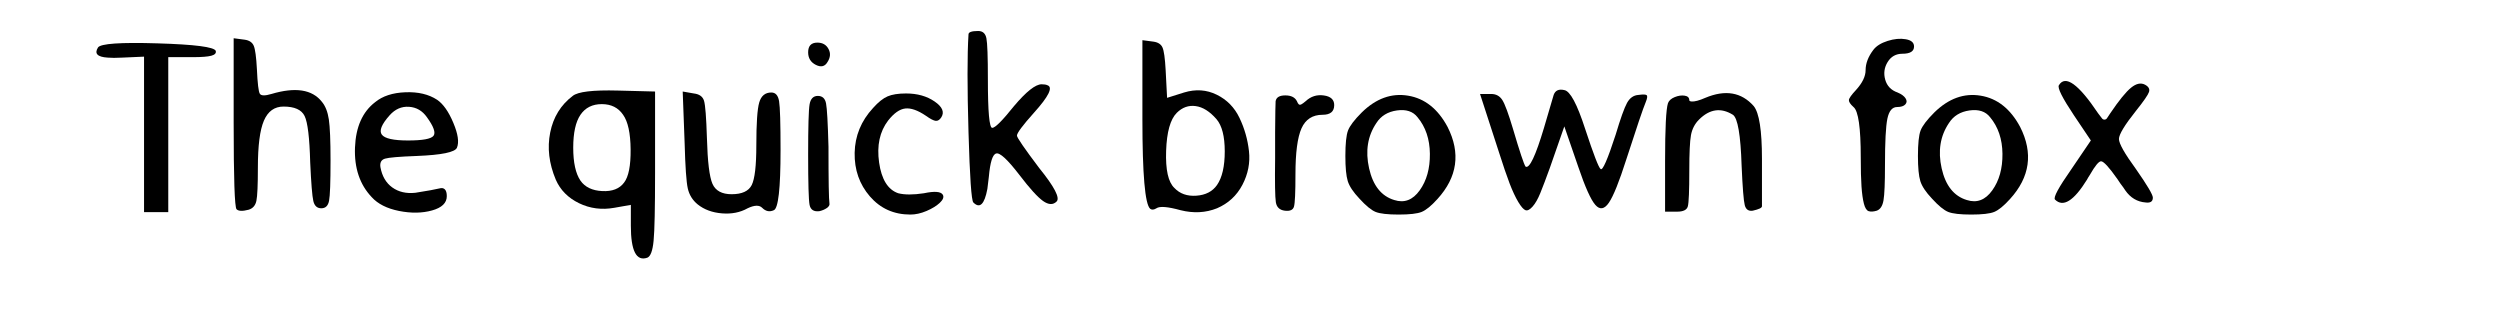 <?xml version="1.0" encoding="utf-8" standalone="no"?>
<!DOCTYPE svg PUBLIC "-//W3C//DTD SVG 1.1//EN"
  "http://www.w3.org/Graphics/SVG/1.1/DTD/svg11.dtd">
<!-- Created with matplotlib (https://matplotlib.org/) -->
<svg height="25pt" version="1.1" viewBox="0 5 201.6 25" width="201.6pt" xmlns="http://www.w3.org/2000/svg" xmlns:xlink="http://www.w3.org/1999/xlink">
 <defs>
  <style type="text/css">
*{stroke-linecap:butt;stroke-linejoin:round;}
  </style>
 </defs>
 <g id="figure_1">
  <g id="patch_1">
  </g>
  <g id="axes_1">
   <g id="text_1">
    <!-- The quick brown fox -->
    <defs>
     <path d="M 3.516 89.062 
Q 1.172 85.359 7.422 84.969 
Q 9.578 84.766 13.281 84.969 
L 22.078 85.359 
L 22.078 53.906 
L 22.078 22.656 
L 26.953 22.656 
L 31.844 22.656 
L 31.844 53.906 
L 31.844 85.156 
L 41.797 85.156 
Q 47.078 85.156 49.219 85.734 
Q 51.375 86.328 50.984 87.703 
Q 50 90.047 27.531 90.719 
Q 5.078 91.406 3.516 89.062 
z
" id="subject3-84"/>
     <path d="M 5.672 58.797 
Q 5.672 25 6.844 23.828 
Q 8.016 22.656 11.719 23.641 
Q 14.266 24.422 14.844 27.25 
Q 15.438 30.078 15.438 40.625 
Q 15.438 53.906 17.875 59.562 
Q 20.312 65.234 25.781 65.234 
Q 32.422 65.234 34.281 61.422 
Q 36.141 57.625 36.531 42.781 
Q 37.109 30.078 37.797 27.141 
Q 38.484 24.219 41.016 24.219 
Q 43.562 24.219 44.141 27.25 
Q 44.734 30.281 44.734 43.562 
Q 44.734 55.469 44.047 60.062 
Q 43.359 64.656 41.219 67.188 
Q 35.359 74.609 20.906 70.312 
Q 17 69.141 16.219 70.406 
Q 15.438 71.688 15.047 80.281 
Q 14.656 87.703 13.766 89.75 
Q 12.891 91.797 10.156 92.188 
L 5.672 92.781 
z
" id="subject3-104"/>
     <path d="M 12.312 67 
Q 4.688 61.141 4.203 48.734 
Q 3.719 36.328 10.938 28.719 
Q 14.656 24.609 21.969 23.141 
Q 29.297 21.688 35.25 23.344 
Q 41.219 25 41.219 29.109 
Q 41.219 31.062 40.438 31.844 
Q 39.656 32.625 38.281 32.234 
Q 35.938 31.641 28.516 30.469 
Q 23.047 29.891 19.234 32.625 
Q 15.438 35.359 14.453 40.828 
Q 14.062 43.562 16.312 44.234 
Q 18.562 44.922 29.109 45.312 
Q 44.141 45.906 45.312 48.641 
Q 46.688 51.953 43.844 58.688 
Q 41.016 65.438 37.312 67.969 
Q 32.234 71.297 24.516 71 
Q 16.797 70.703 12.312 67 
z
M 33.203 60.938 
Q 37.312 55.281 35.844 53.422 
Q 34.375 51.562 25.578 51.562 
Q 16.797 51.562 15.031 53.906 
Q 13.281 56.25 18.172 61.719 
Q 21.484 65.438 25.969 65.141 
Q 30.469 64.844 33.203 60.938 
z
" id="subject3-101"/>
     <path id="subject3-32"/>
     <path d="M 14.844 69.531 
Q 7.625 64.062 5.766 54.781 
Q 3.906 45.516 8.016 35.75 
Q 10.75 29.5 17.391 26.266 
Q 24.031 23.047 31.641 24.422 
L 38.281 25.594 
L 38.281 17.188 
Q 38.281 1.953 44.922 4.297 
Q 46.875 5.078 47.453 11.125 
Q 48.047 17.188 48.047 38.484 
L 48.047 71.297 
L 33.016 71.688 
Q 17.969 72.078 14.844 69.531 
z
M 35.156 61.922 
Q 38.094 57.812 38.188 47.953 
Q 38.281 38.094 35.547 34.578 
Q 32.812 30.859 26.75 31.156 
Q 20.703 31.453 17.969 35.359 
Q 15.047 39.656 15.047 48.641 
Q 15.047 57.625 17.969 61.922 
Q 20.906 66.219 26.562 66.219 
Q 32.234 66.219 35.156 61.922 
z
" id="subject3-113"/>
     <path d="M 6.453 50.391 
Q 6.844 36.141 7.719 32.234 
Q 8.594 28.328 11.719 25.781 
Q 15.625 22.656 21.484 22.172 
Q 27.344 21.688 31.844 24.219 
Q 35.938 26.172 37.703 24.422 
Q 39.844 22.266 42.391 23.438 
Q 45.125 24.422 45.125 47.656 
Q 45.125 63.875 44.531 67.391 
Q 43.953 70.906 41.406 70.906 
Q 37.703 70.906 36.531 66.891 
Q 35.359 62.891 35.359 49.609 
Q 35.359 37.312 33.5 33.594 
Q 31.641 29.891 25.391 29.891 
Q 19.531 29.891 17.672 34.078 
Q 15.828 38.281 15.438 52.547 
Q 15.047 65.047 14.266 67.578 
Q 13.484 70.125 10.156 70.516 
L 5.672 71.297 
z
" id="subject3-117"/>
     <path d="M 5.469 87.109 
Q 5.469 83.594 8.594 82.031 
Q 11.719 80.469 13.281 83.203 
Q 15.047 85.938 13.672 88.469 
Q 12.312 91.016 9.188 91.016 
Q 5.469 91.016 5.469 87.109 
z
M 5.469 45.906 
Q 5.469 28.516 6.047 25.578 
Q 6.641 22.656 9.969 23.047 
Q 11.719 23.438 12.984 24.312 
Q 14.266 25.203 14.062 26.172 
Q 13.672 28.516 13.672 49.031 
Q 13.281 63.484 12.688 66.5 
Q 12.109 69.531 9.375 69.531 
Q 6.641 69.531 6.047 66.109 
Q 5.469 62.703 5.469 45.906 
z
" id="subject3-105"/>
     <path d="M 11.328 64.656 
Q 4.109 56.844 3.906 46.578 
Q 3.719 36.328 10.062 29 
Q 16.406 21.688 26.375 21.688 
Q 29.5 21.688 32.906 23.141 
Q 36.328 24.609 38.281 26.469 
Q 40.234 28.328 39.453 29.688 
Q 38.281 31.641 31.844 30.281 
Q 25.391 29.297 21.484 30.281 
Q 15.234 32.422 13.766 42.672 
Q 12.312 52.938 17.391 59.578 
Q 20.906 64.062 24.312 64.453 
Q 27.734 64.844 32.625 61.531 
Q 35.359 59.578 36.625 59.469 
Q 37.891 59.375 38.875 60.938 
Q 40.828 64.062 36.141 67.281 
Q 31.453 70.516 24.609 70.516 
Q 19.922 70.516 17.188 69.344 
Q 14.453 68.172 11.328 64.656 
z
" id="subject3-99"/>
     <path d="M 6.453 94.344 
Q 5.672 82.031 6.453 54.875 
Q 7.234 27.734 8.406 26.562 
Q 12.312 22.656 14.062 32.031 
L 14.656 36.922 
Q 15.438 45.703 17.578 46.297 
Q 19.734 47.078 26.953 37.703 
Q 33.203 29.5 36.516 27.156 
Q 39.844 24.812 41.984 26.953 
Q 44.141 29.109 34.969 40.438 
Q 25.984 52.344 25.984 53.516 
Q 25.984 55.078 32.812 62.703 
Q 41.797 72.656 38.281 73.828 
Q 37.5 74.219 35.938 74.219 
Q 32.234 74.219 24.812 65.438 
Q 17.781 56.641 16.016 56.641 
Q 14.266 56.641 14.266 76.172 
Q 14.266 89.844 13.672 92.766 
Q 13.094 95.703 10.359 95.703 
Q 6.453 95.703 6.453 94.344 
z
" id="subject3-107"/>
     <path d="M 5.281 60.156 
Q 5.281 26.766 8.406 24.031 
Q 9.375 23.25 10.938 24.219 
Q 12.891 25.594 20.703 23.438 
Q 28.516 21.484 35.359 24.219 
Q 42.188 27.156 45.609 33.688 
Q 49.031 40.234 48.25 47.266 
Q 47.469 54.297 44.438 60.641 
Q 41.406 67 35.25 70.016 
Q 29.109 73.047 22.078 70.906 
L 15.234 68.75 
L 14.656 79.891 
Q 14.266 87.109 13.375 89.062 
Q 12.5 91.016 9.766 91.406 
L 5.281 92 
z
M 35.156 60.156 
Q 38.484 56.25 38.484 47.172 
Q 38.484 38.094 35.359 33.594 
Q 32.625 29.688 27.047 29.297 
Q 21.484 28.906 18.172 32.422 
Q 14.453 35.938 14.844 47.359 
Q 15.234 58.797 19.141 62.703 
Q 22.469 66.016 26.766 65.422 
Q 31.062 64.844 35.156 60.156 
z
" id="subject3-98"/>
     <path d="M 6.062 67.391 
Q 6.062 67 5.953 63.578 
Q 5.859 60.156 5.859 54.781 
Q 5.859 49.422 5.859 44.344 
Q 5.672 29.688 6.156 26.656 
Q 6.641 23.641 9.766 23.25 
Q 12.891 22.859 13.469 24.906 
Q 14.062 26.953 14.062 37.891 
Q 14.062 50.984 16.5 56.453 
Q 18.953 61.922 25 61.922 
Q 29.688 61.922 29.688 65.828 
Q 29.688 69.141 25.484 69.719 
Q 21.297 70.312 18.172 67.391 
Q 17 66.406 16.406 66.109 
Q 15.828 65.828 15.438 66.109 
Q 15.047 66.406 14.656 67.391 
Q 13.484 69.734 9.969 69.734 
Q 6.453 69.734 6.062 67.391 
z
" id="subject3-114"/>
     <path d="M 10.359 62.891 
Q 5.859 58.406 4.781 55.562 
Q 3.719 52.734 3.719 45.312 
Q 3.719 38.281 4.688 35.156 
Q 5.672 32.031 9.375 28.125 
Q 13.281 23.828 15.922 22.75 
Q 18.562 21.688 25.203 21.688 
Q 31.844 21.688 34.469 22.75 
Q 37.109 23.828 40.828 27.938 
Q 52.938 41.219 44.922 57.031 
Q 39.062 67.969 29 69.625 
Q 18.953 71.297 10.359 62.891 
z
M 32.812 60.938 
Q 37.703 55.078 37.797 46.188 
Q 37.891 37.312 33.688 31.453 
Q 29.5 25.594 23.438 27.547 
Q 15.625 29.891 13.281 40.328 
Q 10.938 50.781 16.219 58.594 
Q 18.953 62.891 24.516 63.672 
Q 30.078 64.453 32.812 60.938 
z
" id="subject3-111"/>
     <path d="M 30.672 69.922 
Q 29.109 64.453 26.766 56.641 
Q 21.688 39.656 19.344 41.016 
Q 18.359 42.391 14.266 56.25 
Q 11.531 65.438 9.969 67.875 
Q 8.406 70.312 5.469 70.312 
L 0.984 70.312 
L 8.594 46.875 
Q 11.141 38.875 12.891 34.281 
Q 14.656 29.688 16.406 26.75 
Q 18.172 23.828 19.344 23.438 
Q 20.516 23.047 22.172 24.906 
Q 23.828 26.766 25.297 30.375 
Q 26.766 33.984 29.109 40.438 
L 34.969 57.234 
L 40.625 40.828 
Q 44.734 28.719 47.469 25.594 
Q 50.203 22.469 52.938 26.469 
Q 55.672 30.469 59.969 43.953 
Q 66.219 63.281 67.781 67 
Q 68.75 69.344 68.156 69.828 
Q 67.578 70.312 64.844 69.922 
Q 61.922 69.734 60.25 66.703 
Q 58.594 63.672 55.672 53.906 
Q 50.781 38.875 49.609 40.047 
Q 48.438 40.828 43.359 56.25 
Q 38.484 71.297 34.969 71.875 
Q 31.641 72.656 30.672 69.922 
z
" id="subject3-119"/>
     <path d="M 21.875 68.75 
Q 20.125 67.969 18.656 67.578 
Q 17.188 67.188 16.312 67.281 
Q 15.438 67.391 15.438 67.781 
Q 15.438 69.344 13.578 69.625 
Q 11.719 69.922 9.562 69.047 
Q 7.422 68.172 6.844 66.609 
Q 5.672 63.094 5.672 43.172 
L 5.672 22.859 
L 10.547 22.859 
Q 14.266 22.859 14.844 25 
Q 15.438 27.156 15.438 39.453 
Q 15.438 50 16.109 53.703 
Q 16.797 57.422 19.344 59.969 
Q 25.781 66.406 33.016 61.922 
Q 35.938 59.969 36.531 41.406 
Q 37.109 28.125 37.797 25.484 
Q 38.484 22.859 41.016 23.25 
Q 42.781 23.641 43.844 24.125 
Q 44.922 24.609 44.734 25.391 
L 44.734 44.141 
Q 44.734 61.328 41.406 65.438 
Q 33.984 73.828 21.875 68.75 
z
" id="subject3-110"/>
     <path d="M 12.109 88.094 
Q 8.984 83.984 8.984 79.891 
Q 8.984 76.172 5.078 71.875 
Q 2.344 68.953 2.25 67.875 
Q 2.156 66.797 4.109 65.047 
Q 7.031 62.703 7.031 44.734 
Q 7.031 37.312 7.328 33.016 
Q 7.625 28.719 8.297 26.078 
Q 8.984 23.438 10.25 23.047 
Q 11.531 22.656 13.484 23.25 
Q 15.625 24.031 16.203 27.438 
Q 16.797 30.859 16.797 41.609 
Q 16.797 55.672 17.766 60.359 
Q 18.75 65.047 21.688 65.047 
Q 24.031 65.047 25 66.109 
Q 25.984 67.188 25.094 68.547 
Q 24.219 69.922 21.875 70.906 
Q 17.969 72.266 16.891 76.078 
Q 15.828 79.891 17.875 83.203 
Q 19.922 86.531 23.828 86.531 
Q 28.516 86.531 28.516 89.453 
Q 28.516 91.797 25.188 92.375 
Q 21.875 92.969 17.875 91.703 
Q 13.875 90.438 12.109 88.094 
z
" id="subject3-102"/>
     <path d="M 3.516 73.828 
Q 2.547 72.266 9.578 61.719 
L 16.406 51.562 
L 8.594 40.047 
Q 0.781 28.906 1.953 27.734 
Q 6.844 22.859 14.844 35.75 
Q 15.234 36.531 16.016 37.703 
Q 19.141 43.172 20.516 43.172 
Q 22.078 43.172 27.156 35.938 
Q 27.547 35.359 28.328 34.188 
Q 29.688 32.422 30.281 31.453 
Q 33.406 26.953 38.484 26.562 
Q 41.406 26.172 41.406 28.516 
Q 41.406 30.281 34.578 40.047 
Q 27.734 49.422 27.734 52.156 
Q 27.734 54.891 34.578 63.484 
Q 39.266 69.344 39.844 71.094 
Q 40.438 72.859 38.281 74.031 
Q 35.75 75.391 32.625 72.844 
Q 29.5 70.312 24.219 62.5 
Q 23.25 60.938 22.859 60.453 
Q 22.469 59.969 21.875 59.969 
Q 21.297 59.969 20.906 60.453 
Q 20.516 60.938 19.344 62.5 
Q 7.422 80.281 3.516 73.828 
z
" id="subject3-120"/>
    </defs>
    <g transform="translate(7.2 26.64)scale(0.2 -0.2)">
     <use xlink:href="#subject3-84"/>
     <use x="52.539" xlink:href="#subject3-104"/>
     <use x="102.93" xlink:href="#subject3-101"/>
     <use x="153.32" xlink:href="#subject3-32"/>
     <use x="180.078" xlink:href="#subject3-113"/>
     <use x="233.594" xlink:href="#subject3-117"/>
     <use x="284.375" xlink:href="#subject3-105"/>
     <use x="304.688" xlink:href="#subject3-99"/>
     <use x="348.047" xlink:href="#subject3-107"/>
     <use x="392.578" xlink:href="#subject3-32"/>
     <use x="419.336" xlink:href="#subject3-98"/>
     <use x="472.266" xlink:href="#subject3-114"/>
     <use x="502.734" xlink:href="#subject3-111"/>
     <use x="559.766" xlink:href="#subject3-119"/>
     <use x="629.688" xlink:href="#subject3-110"/>
     <use x="680.469" xlink:href="#subject3-32"/>
     <use x="707.227" xlink:href="#subject3-102"/>
     <use x="733.594" xlink:href="#subject3-111"/>
     <use x="790.625" xlink:href="#subject3-120"/>
    </g>
   </g>
  </g>
 </g>
</svg>
